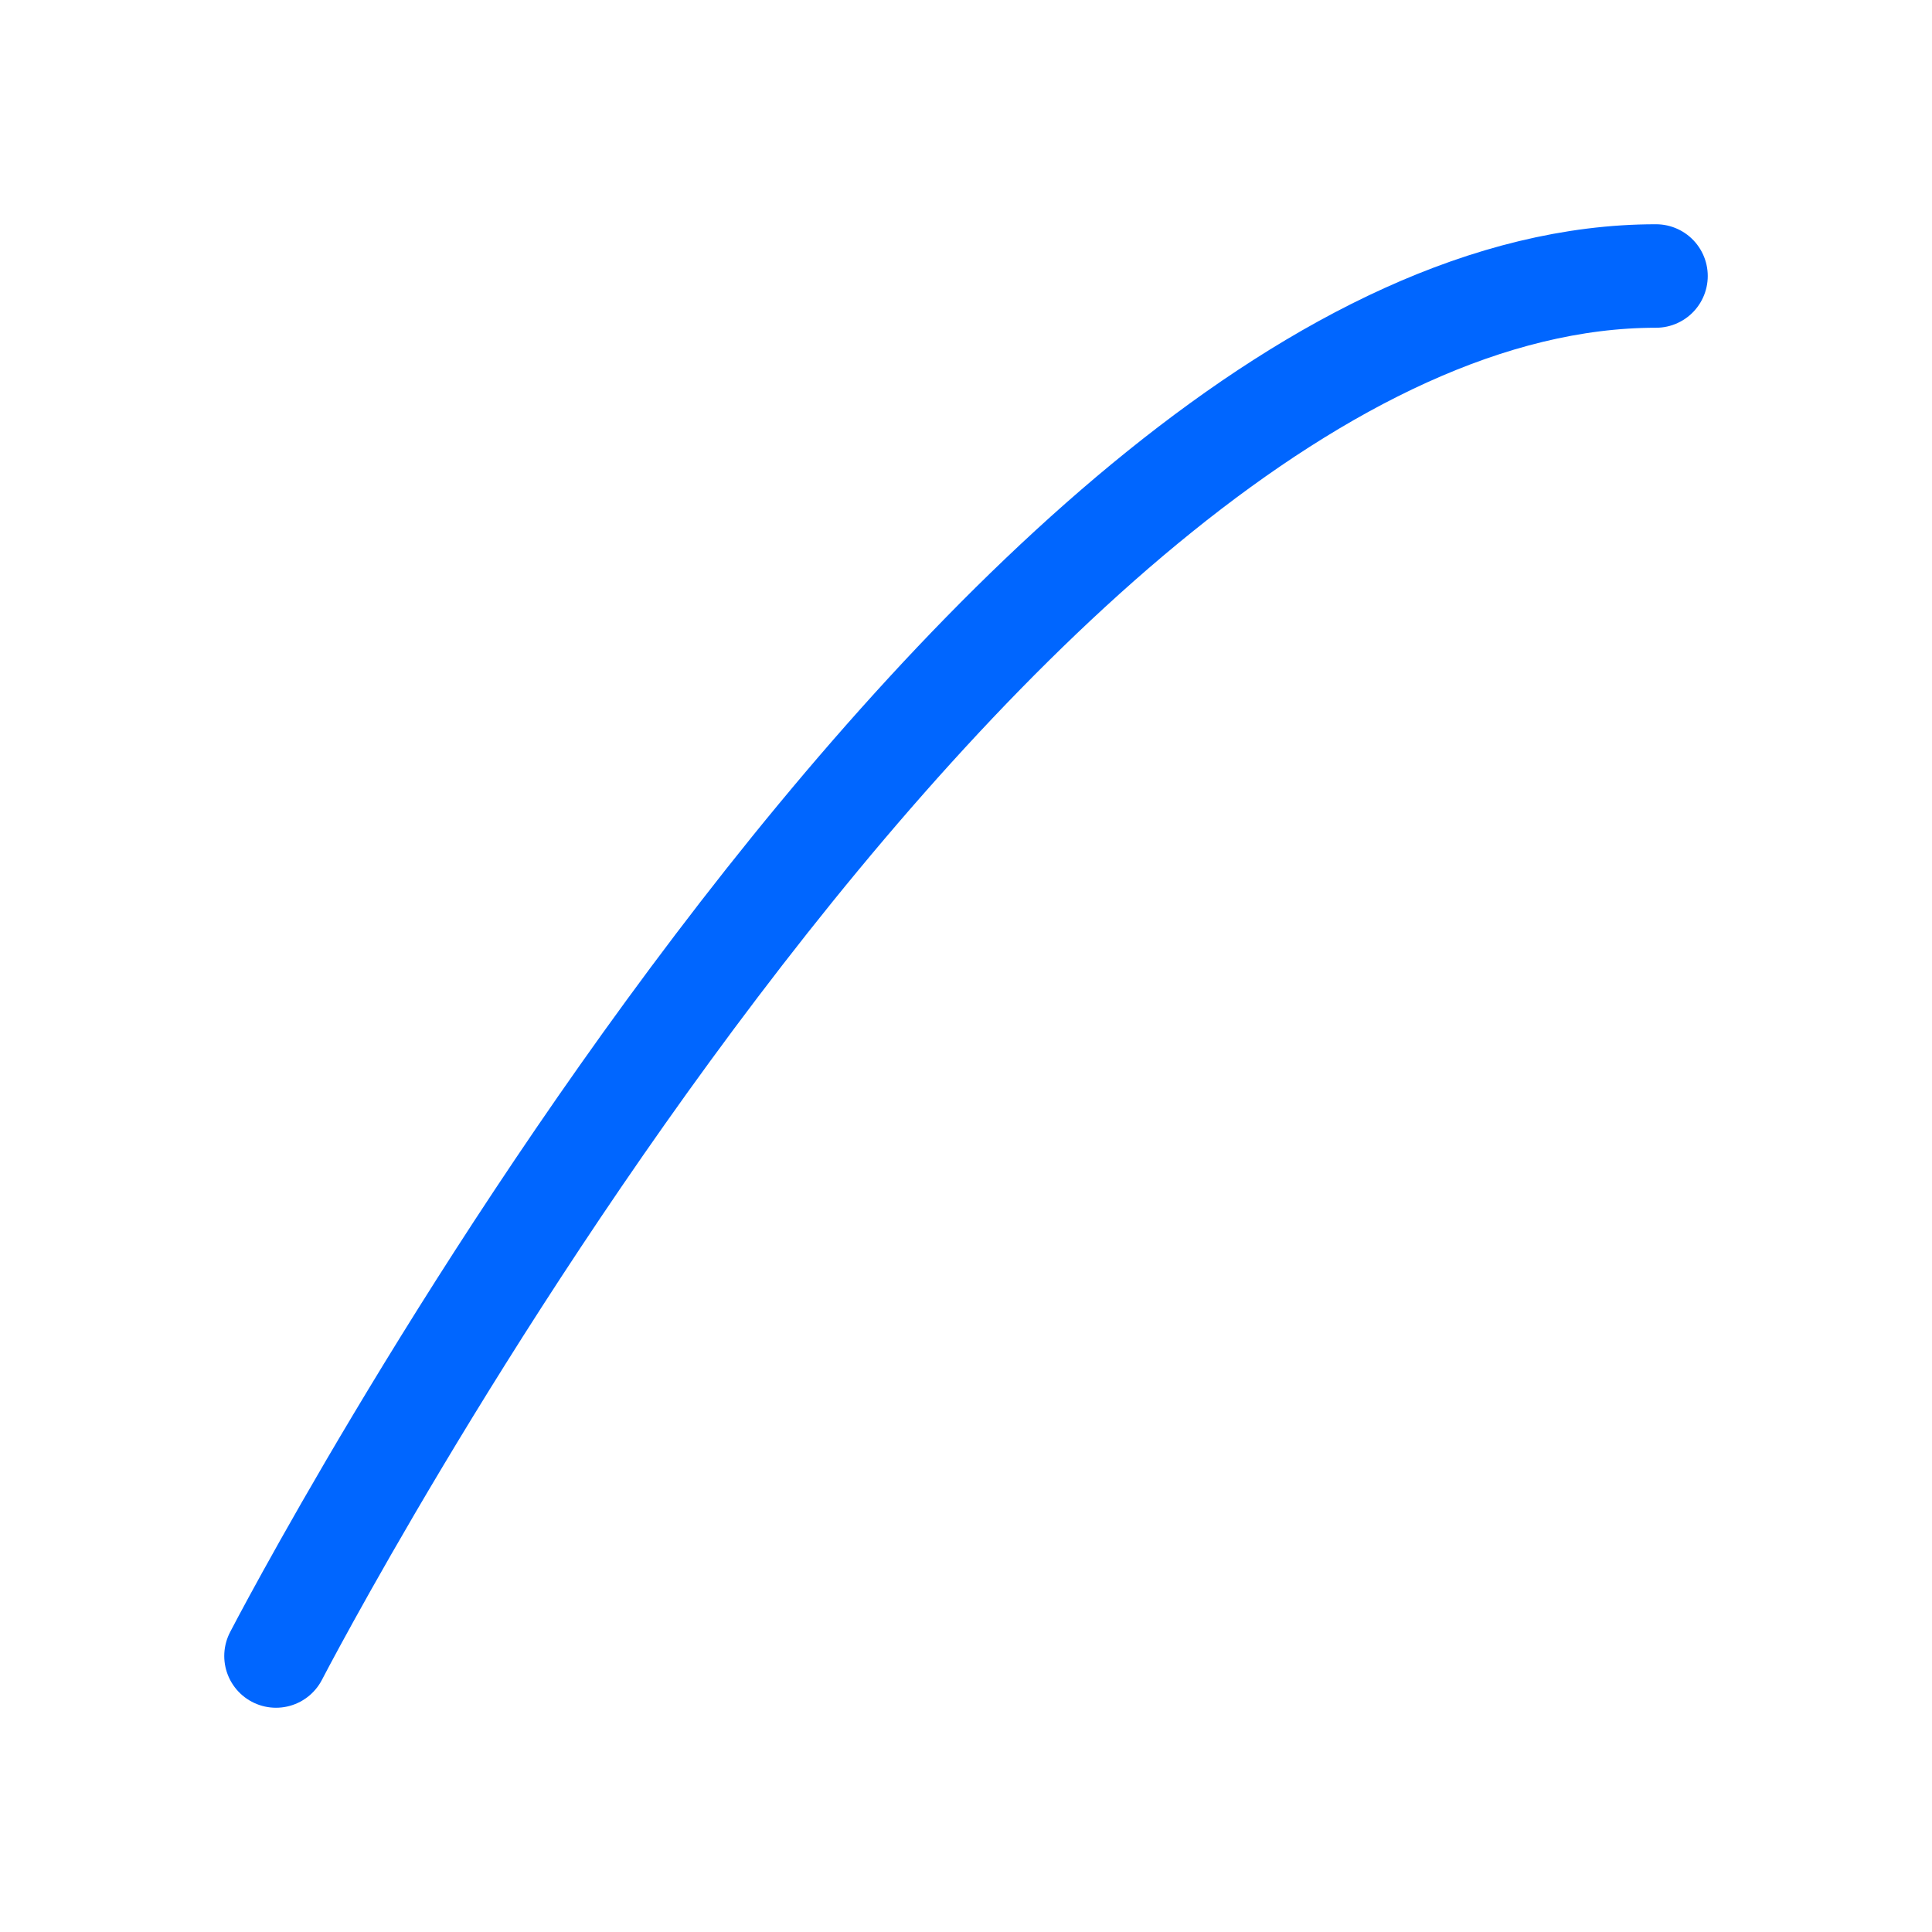 <svg width="56" height="56" viewBox="0 0 56 56" fill="none" xmlns="http://www.w3.org/2000/svg">
<rect width="56" height="56" fill="white"/>
<path d="M8 48C8 48 28.714 8 48 8" stroke="#0066FF" stroke-width="3" stroke-linecap="round" stroke-linejoin="round"/>
</svg>

